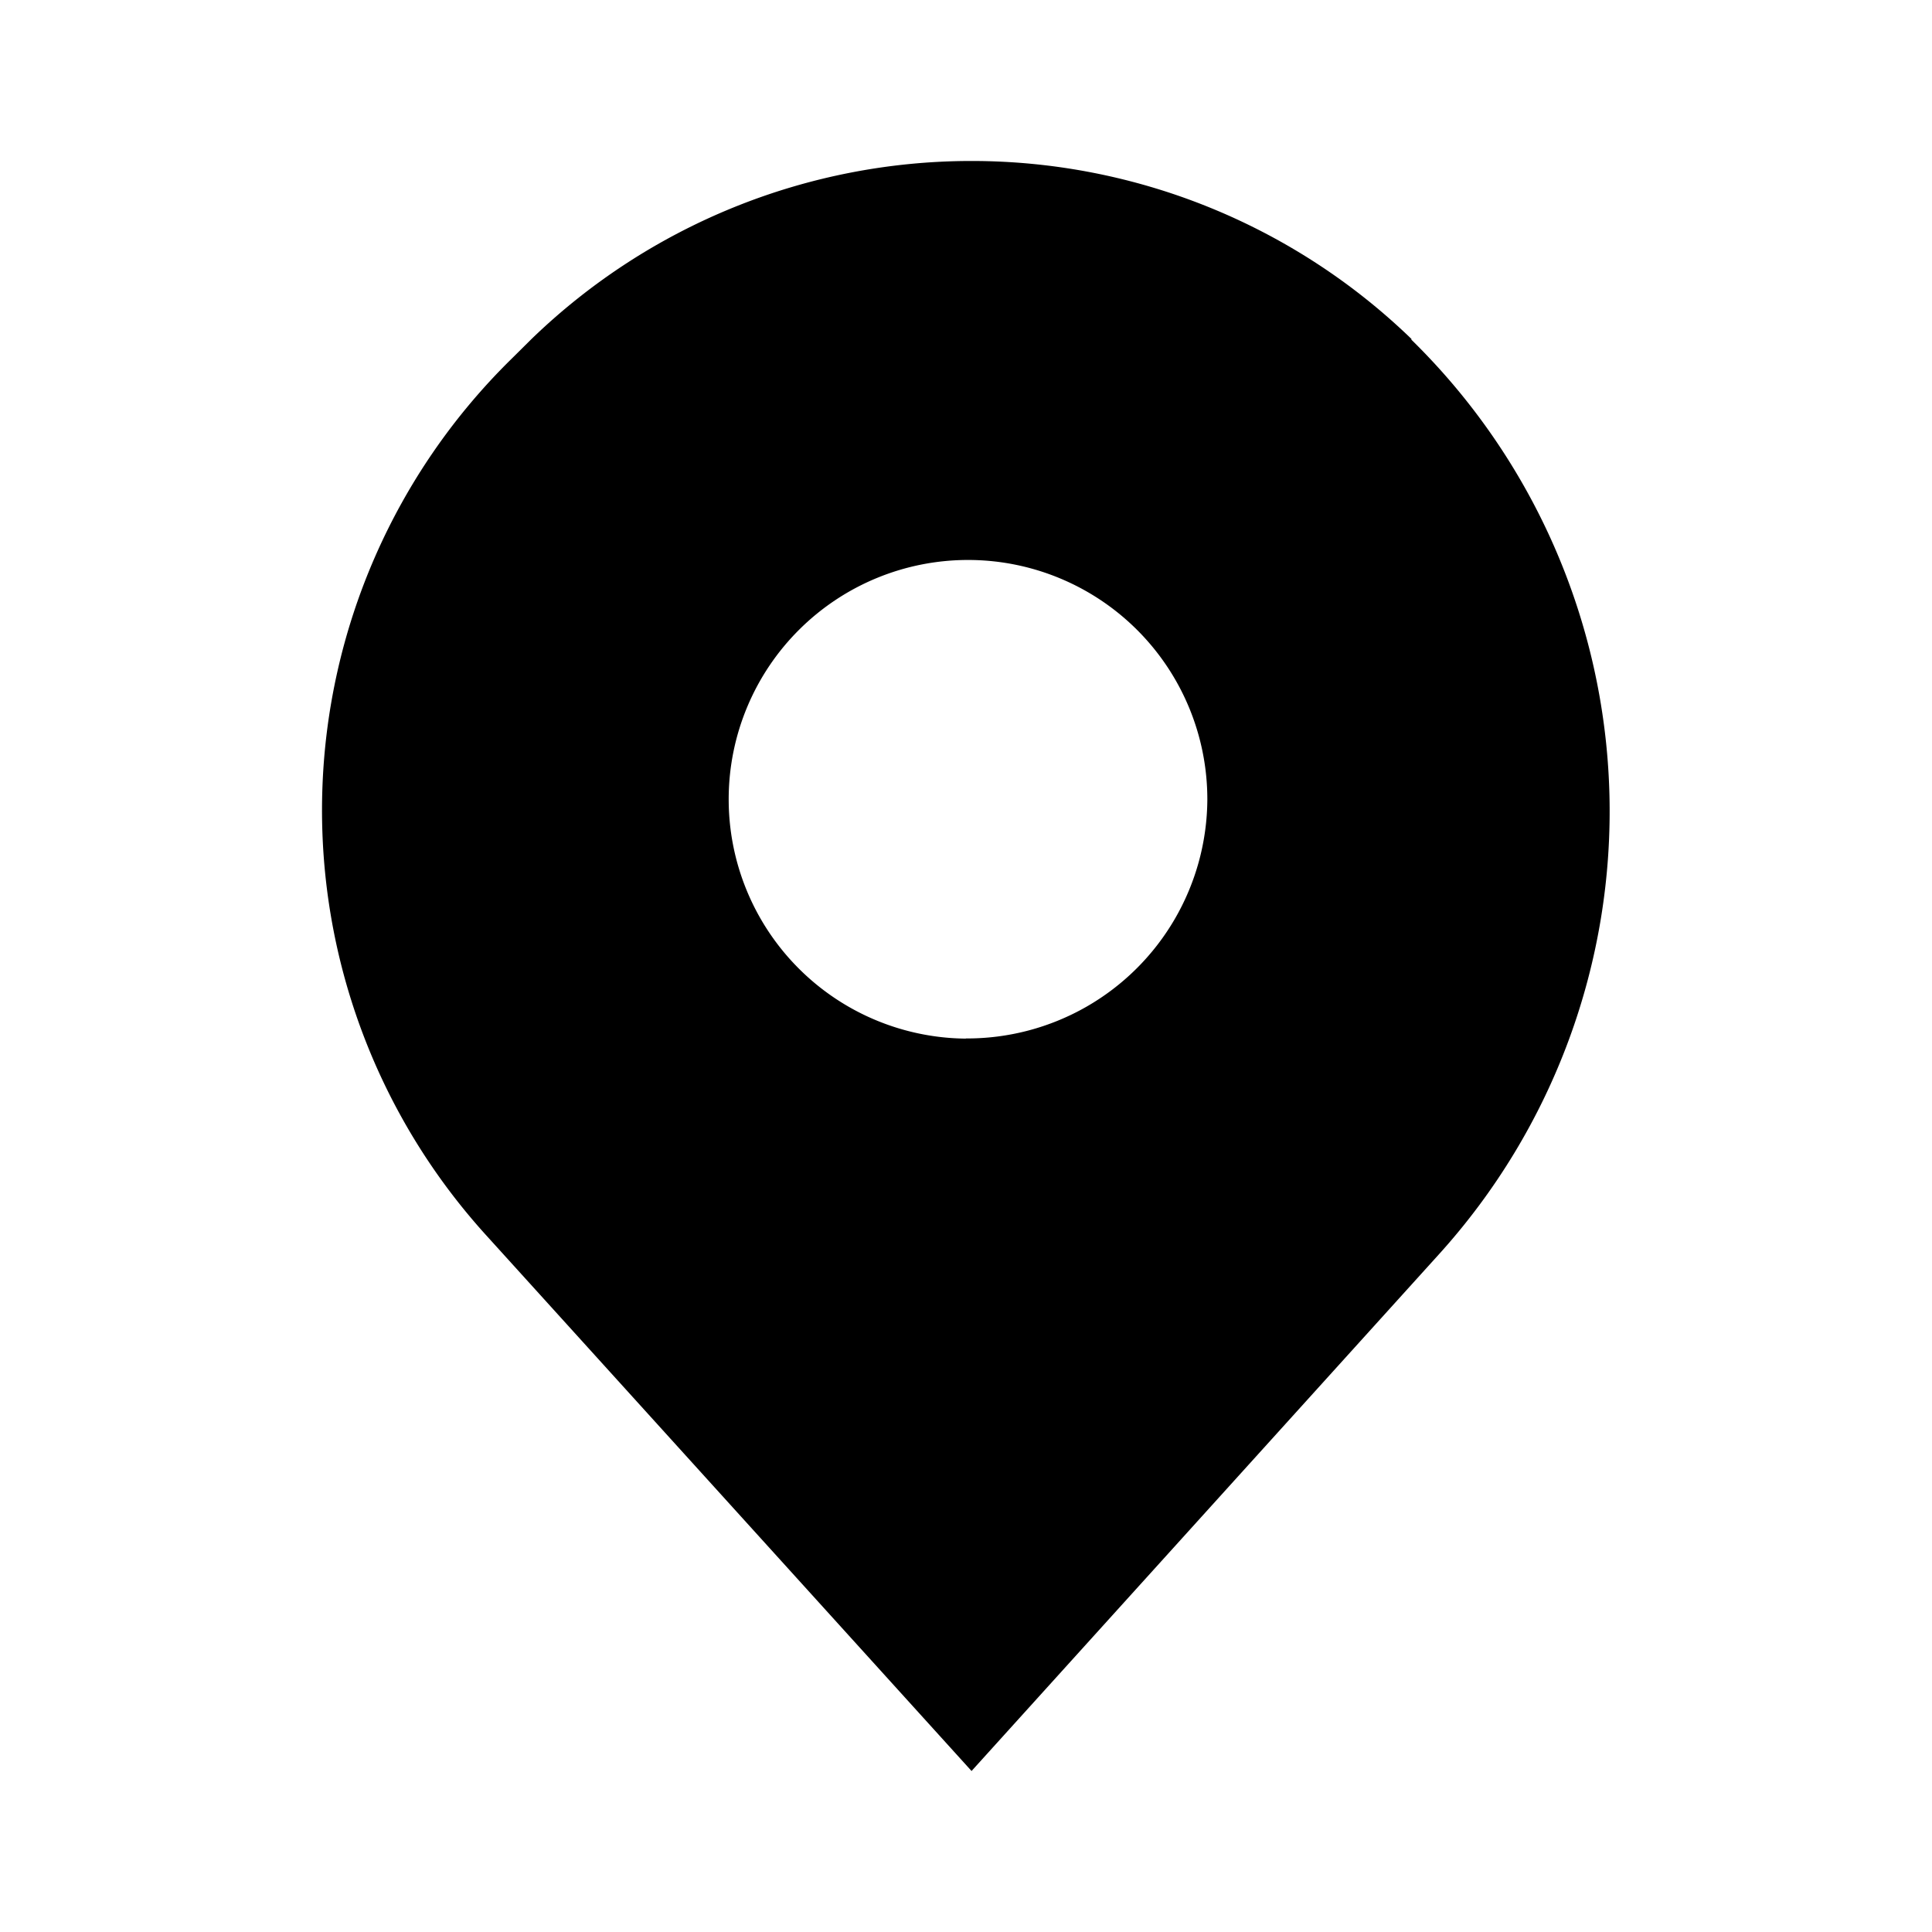 <svg id="location" xmlns="http://www.w3.org/2000/svg" width="24" height="24" viewBox="0 0 24 24">
  <rect width="24" height="24" fill="none"/>
  <g transform="translate(-578 -491)">
    <path d="M595.541,495.22v-.01a7.86,7.86,0,0,0-10.929,0l-.25.248a7.855,7.855,0,0,0-.31,10.892l6.025,6.65,5.8-6.412A8.2,8.2,0,0,0,595.541,495.22Zm-5.535,8.682a2.973,2.973,0,1,1,3-2.973A2.984,2.984,0,0,1,590.007,503.9Z" transform="translate(-0.008)"/>
  </g>
</svg>
